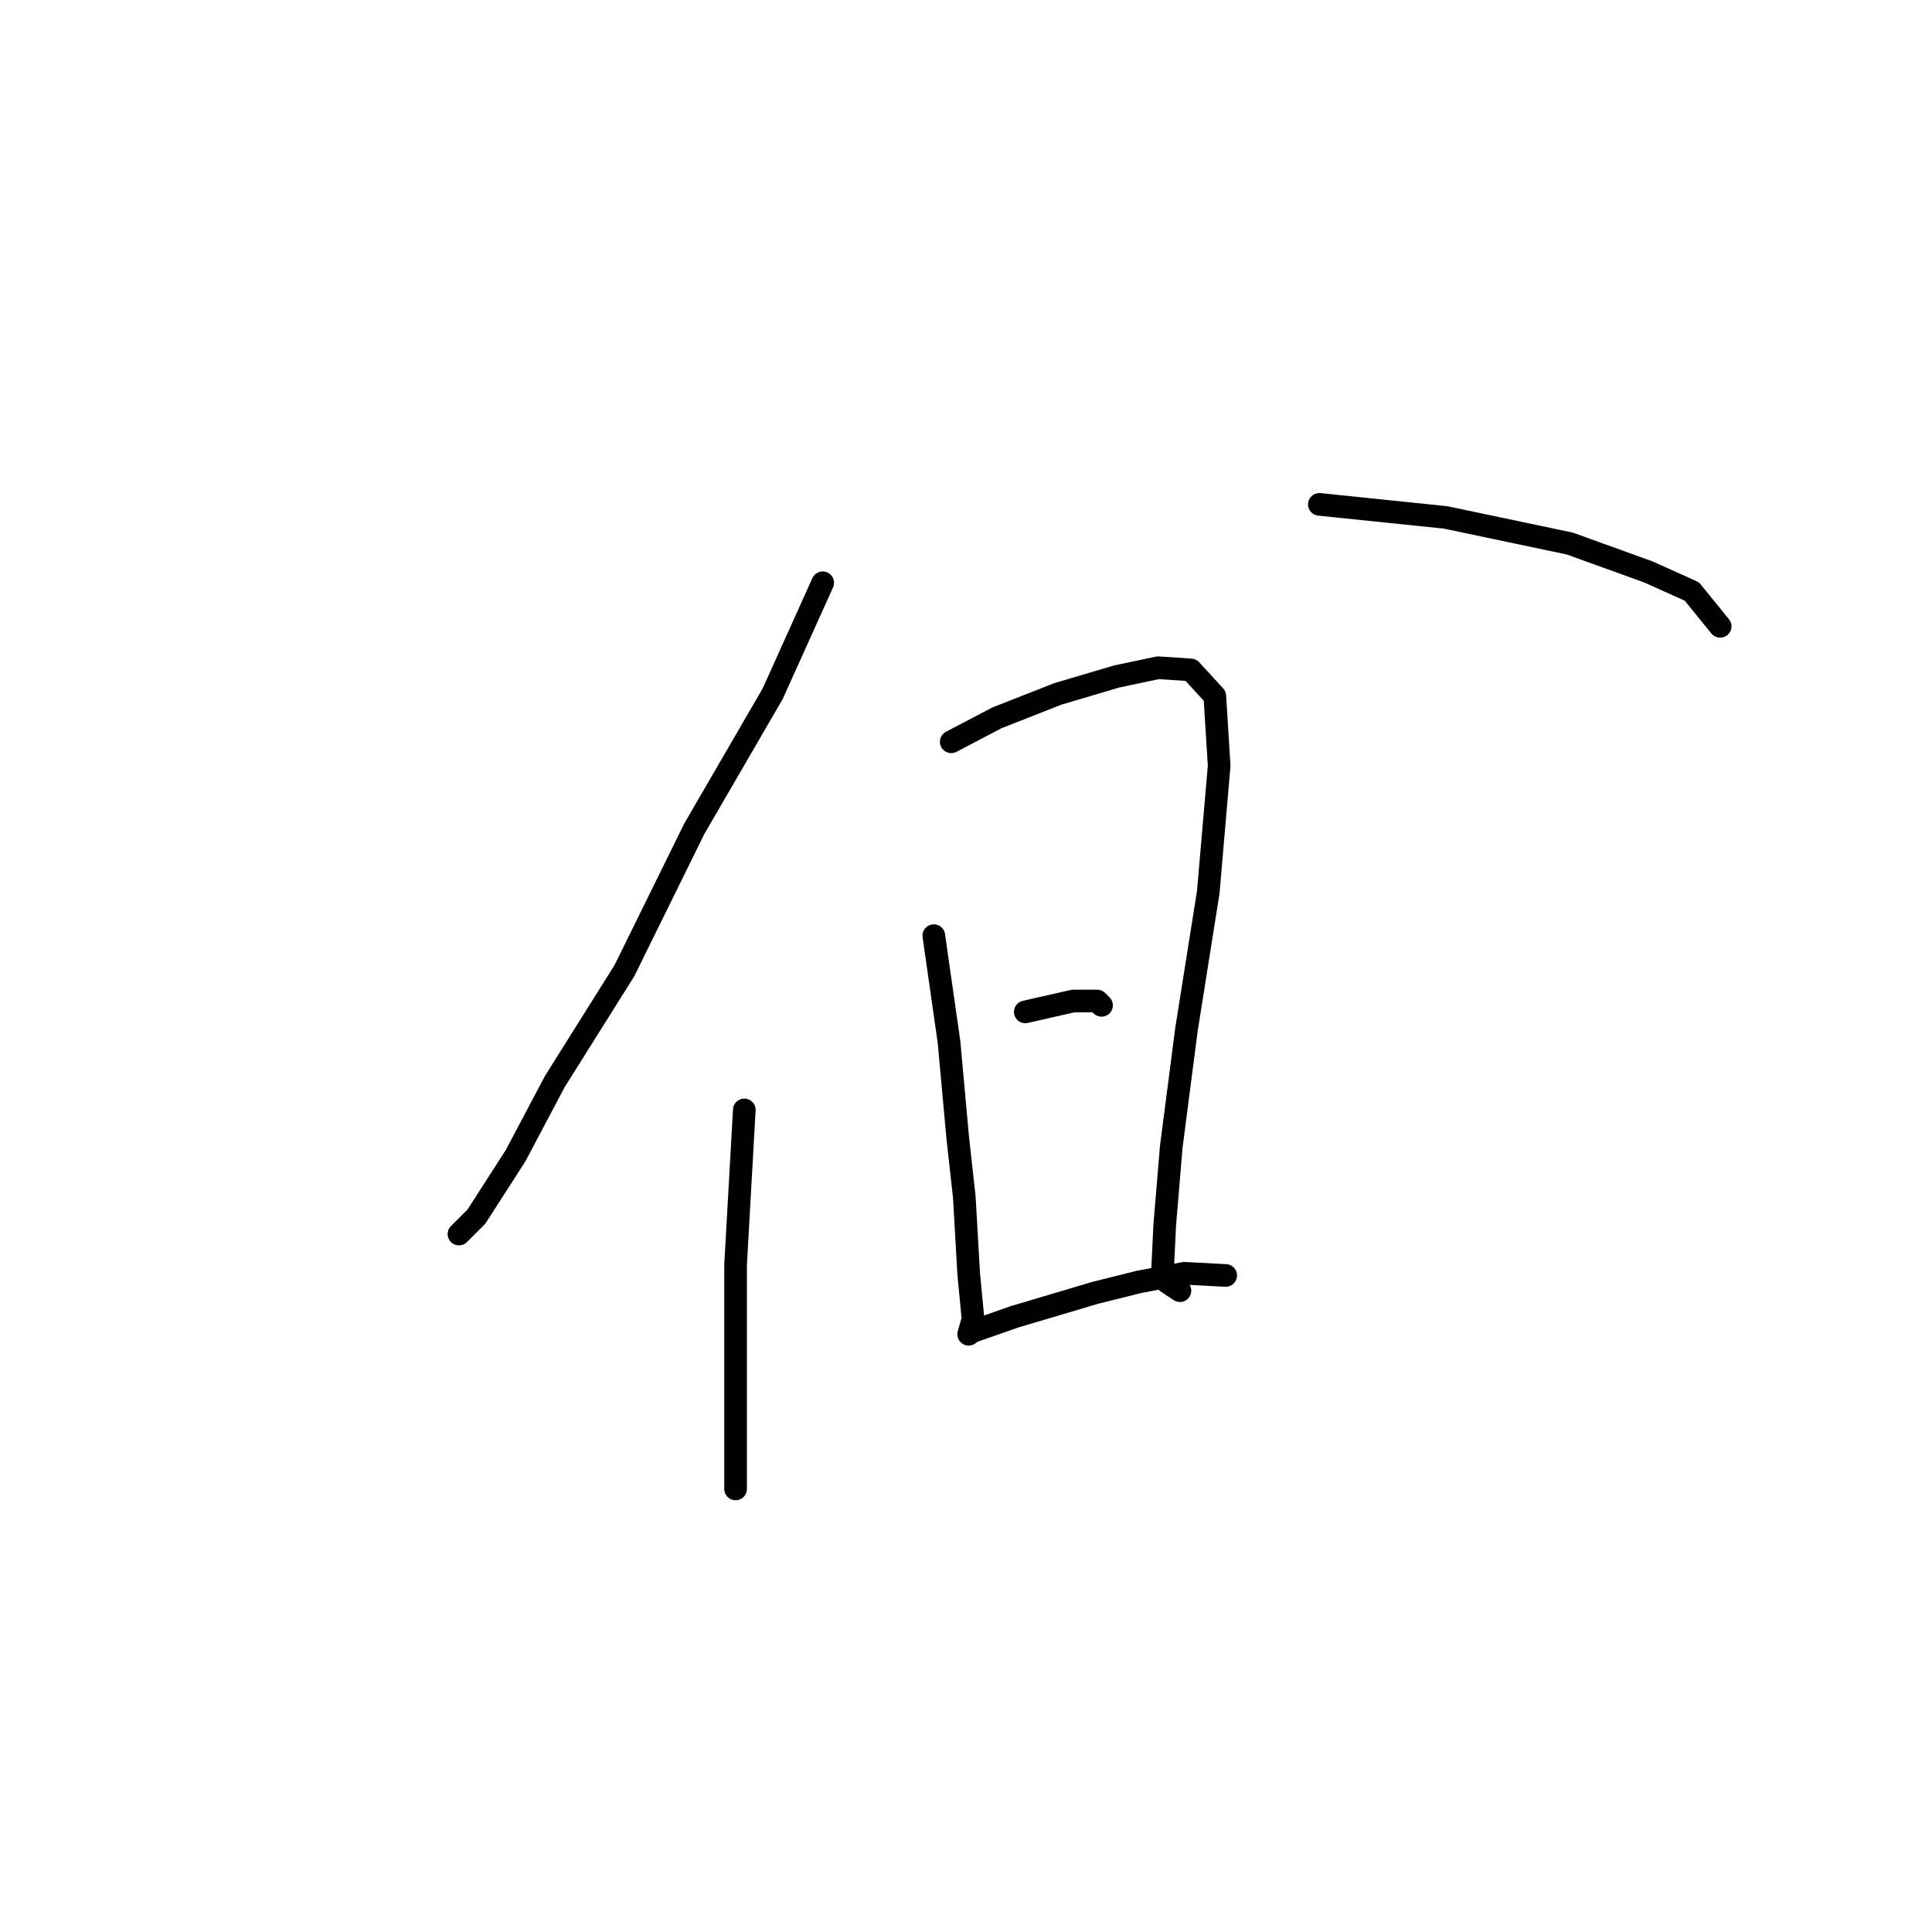 <?xml version="1.0" standalone="no"?>
    <svg width="256" height="256" xmlns="http://www.w3.org/2000/svg" version="1.1">
    <polyline stroke="black" stroke-width="3" stroke-linecap="round" fill="transparent" stroke-linejoin="round" points="109.015 77.221 102.376 91.941 91.986 109.836 82.75 128.597 73.513 143.317 68.318 153.131 63.123 161.212 60.814 163.521 60.814 163.521 " />
        <polyline stroke="black" stroke-width="3" stroke-linecap="round" fill="transparent" stroke-linejoin="round" points="174.822 66.831 191.563 68.562 208.015 72.026 218.405 75.778 224.178 78.376 227.93 82.994 227.93 82.994 " />
        <polyline stroke="black" stroke-width="3" stroke-linecap="round" fill="transparent" stroke-linejoin="round" points="98.624 147.07 97.47 167.562 97.47 178.819 97.47 188.055 97.47 193.25 97.47 197.291 97.47 197.291 " />
        <polyline stroke="black" stroke-width="3" stroke-linecap="round" fill="transparent" stroke-linejoin="round" points="126.044 98.291 132.105 95.116 140.187 91.941 147.98 89.632 153.464 88.478 157.793 88.767 160.968 92.23 161.545 101.466 160.102 118.207 157.216 136.39 155.196 151.976 154.33 162.367 154.041 168.428 154.618 169.871 156.35 171.026 156.35 171.026 " />
        <polyline stroke="black" stroke-width="3" stroke-linecap="round" fill="transparent" stroke-linejoin="round" points="123.735 123.979 125.755 138.122 126.91 150.822 127.776 158.615 128.353 168.717 128.93 174.778 128.353 176.798 128.353 176.798 " />
        <polyline stroke="black" stroke-width="3" stroke-linecap="round" fill="transparent" stroke-linejoin="round" points="135.857 134.081 142.207 132.638 145.382 132.638 145.959 133.215 145.959 133.215 " />
        <polyline stroke="black" stroke-width="3" stroke-linecap="round" fill="transparent" stroke-linejoin="round" points="128.642 176.51 134.414 174.489 145.094 171.314 150.866 169.871 156.927 168.717 162.411 169.005 162.411 169.005 " />
        </svg>